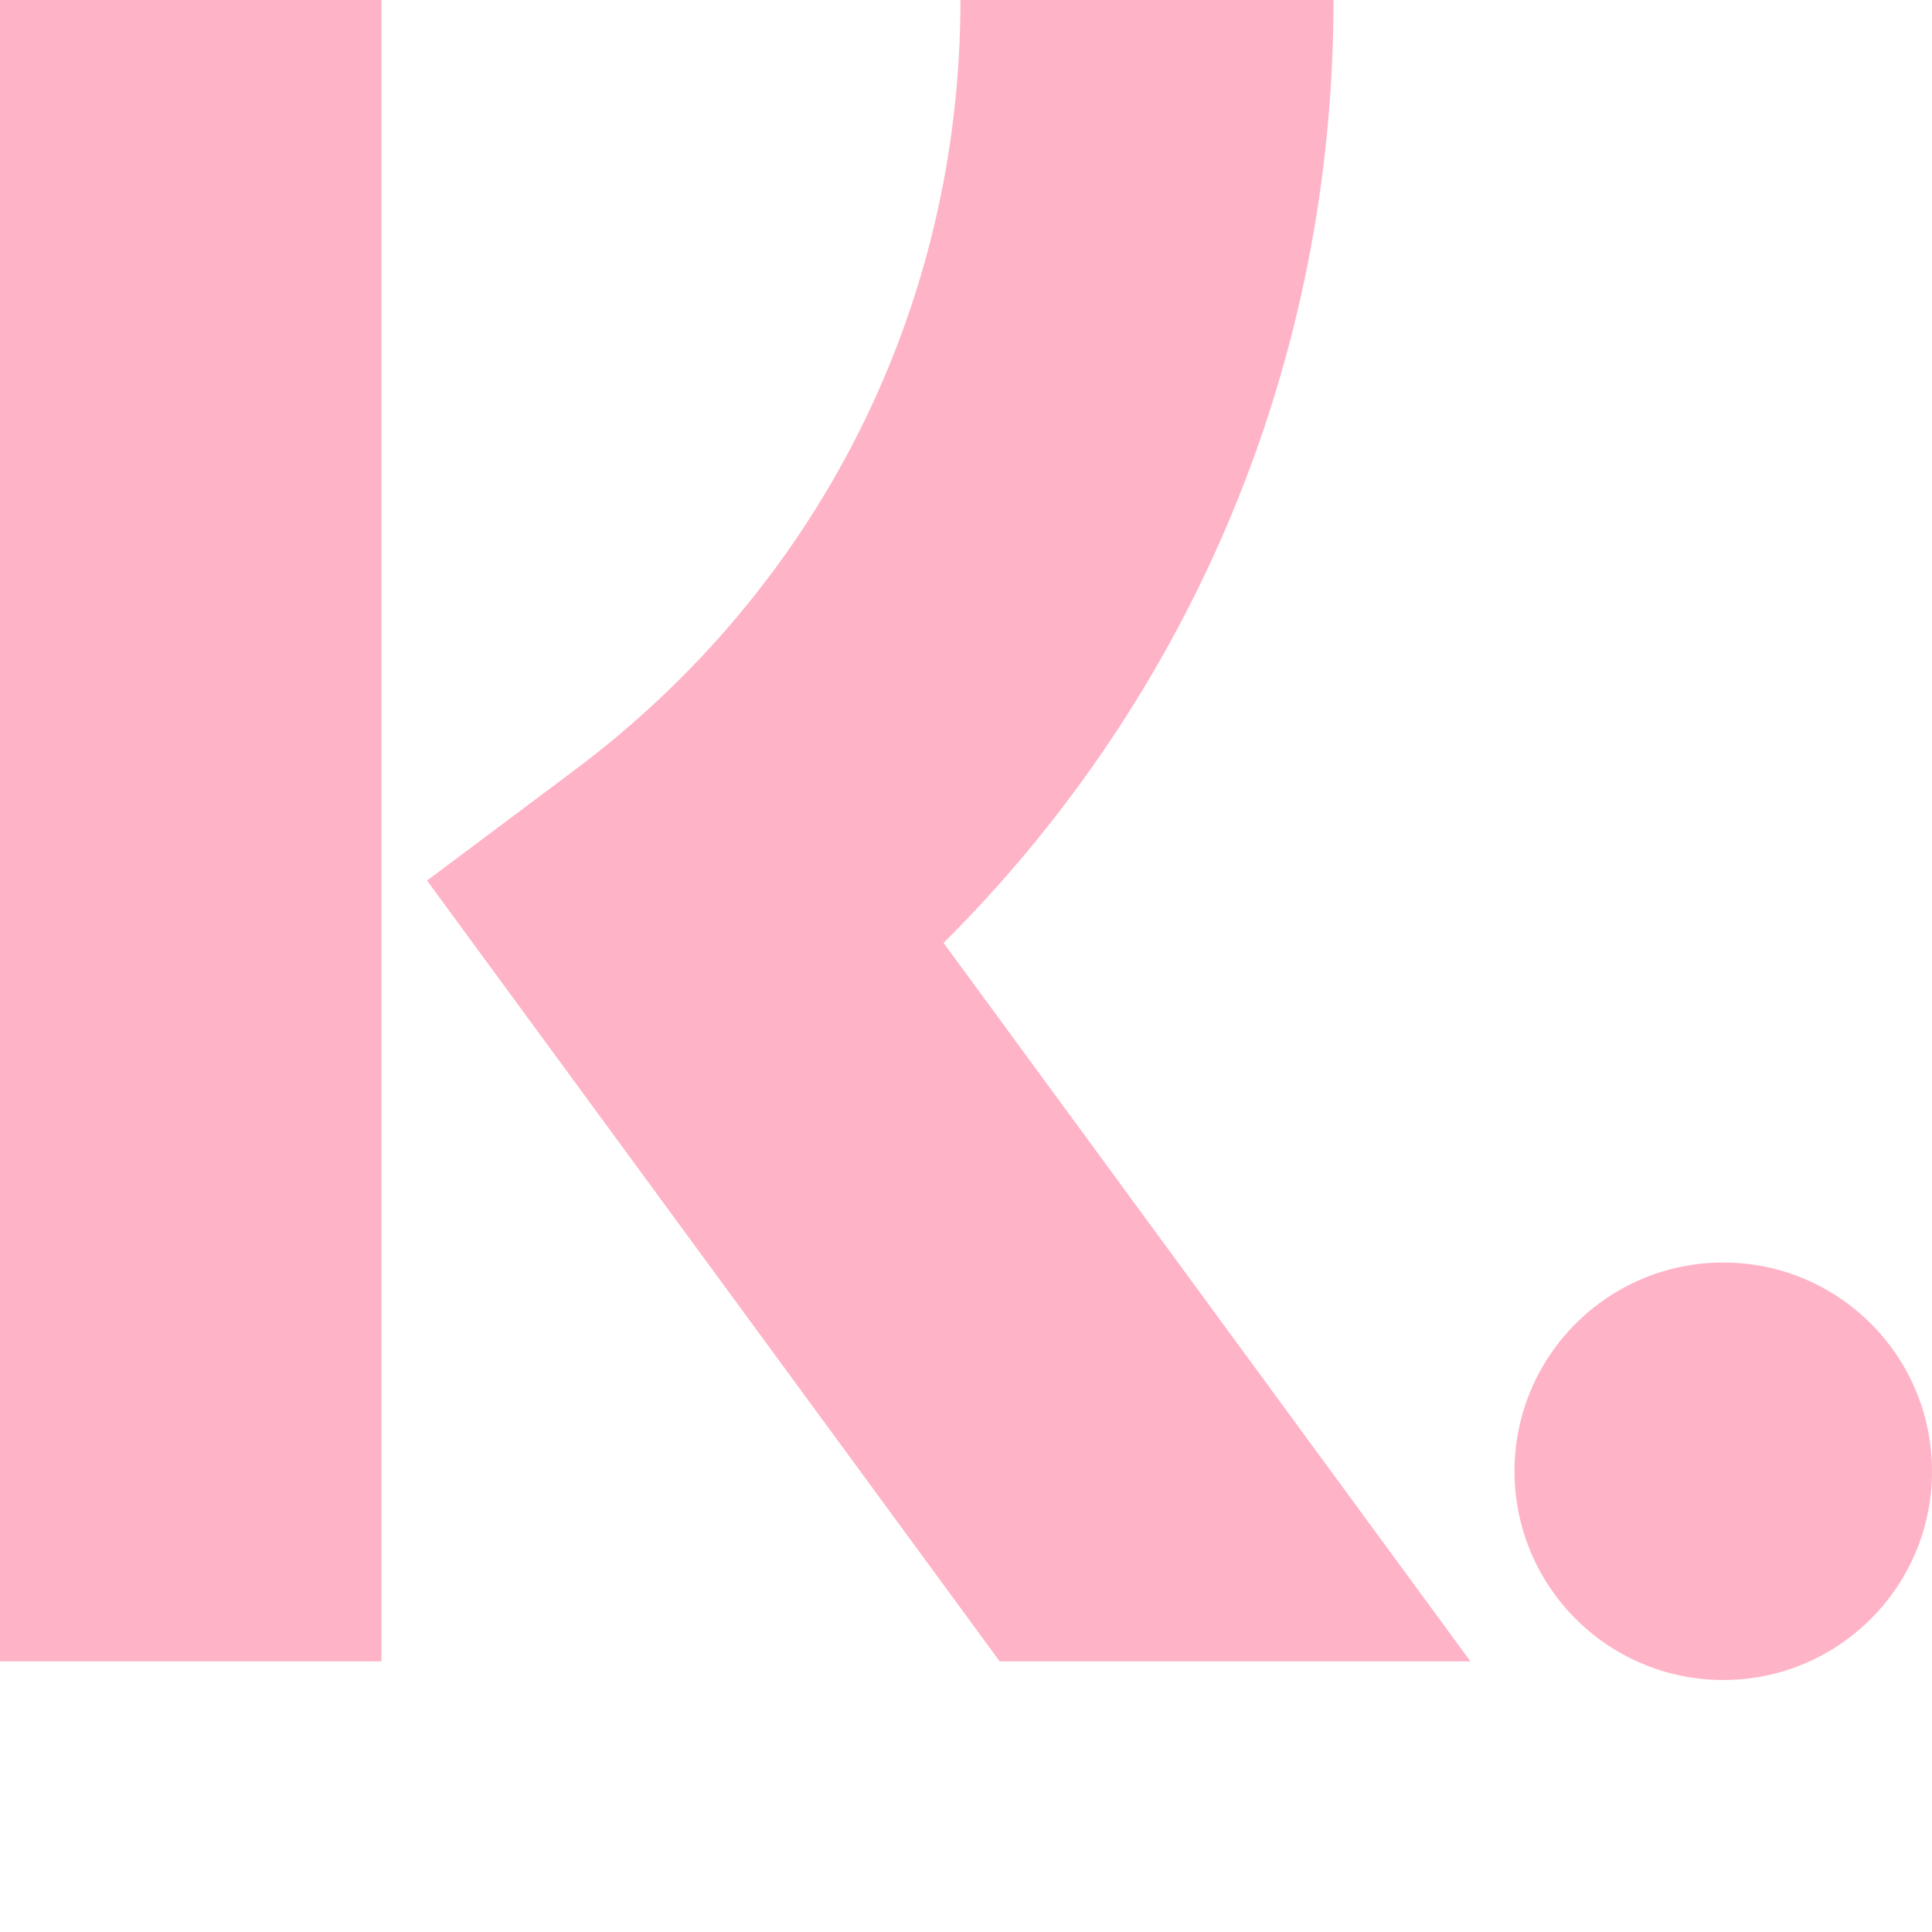 <svg aria-hidden="false" aria-label="Klarna" focusable="false" role="img" width="23" height="23" viewBox="0 0 23 23">
  <path
    d="M15.875,0 L11.434,0 C11.434,3.64 9.761,6.98 6.843,9.166 L5.084,10.483 L11.901,19.778 L17.505,19.778 L11.233,11.225 C14.206,8.265 15.875,4.282 15.875,0"
    fill="rgba(255, 179, 199, 1)"
  />
  <path
    d="M0 19.778 4.541 19.778 4.541 0 0 0"
    fill="rgba(255, 179, 199, 1)"
  />
  <path
    d="M20.515,15.03 C19.143,15.03 18.03,16.142 18.03,17.515 C18.03,18.887 19.143,20 20.515,20 C21.888,20 23,18.887 23,17.515 C23,16.142 21.888,15.03 20.515,15.03 Z"
    fill="rgba(255, 179, 199, 1)"
  />
</svg>
